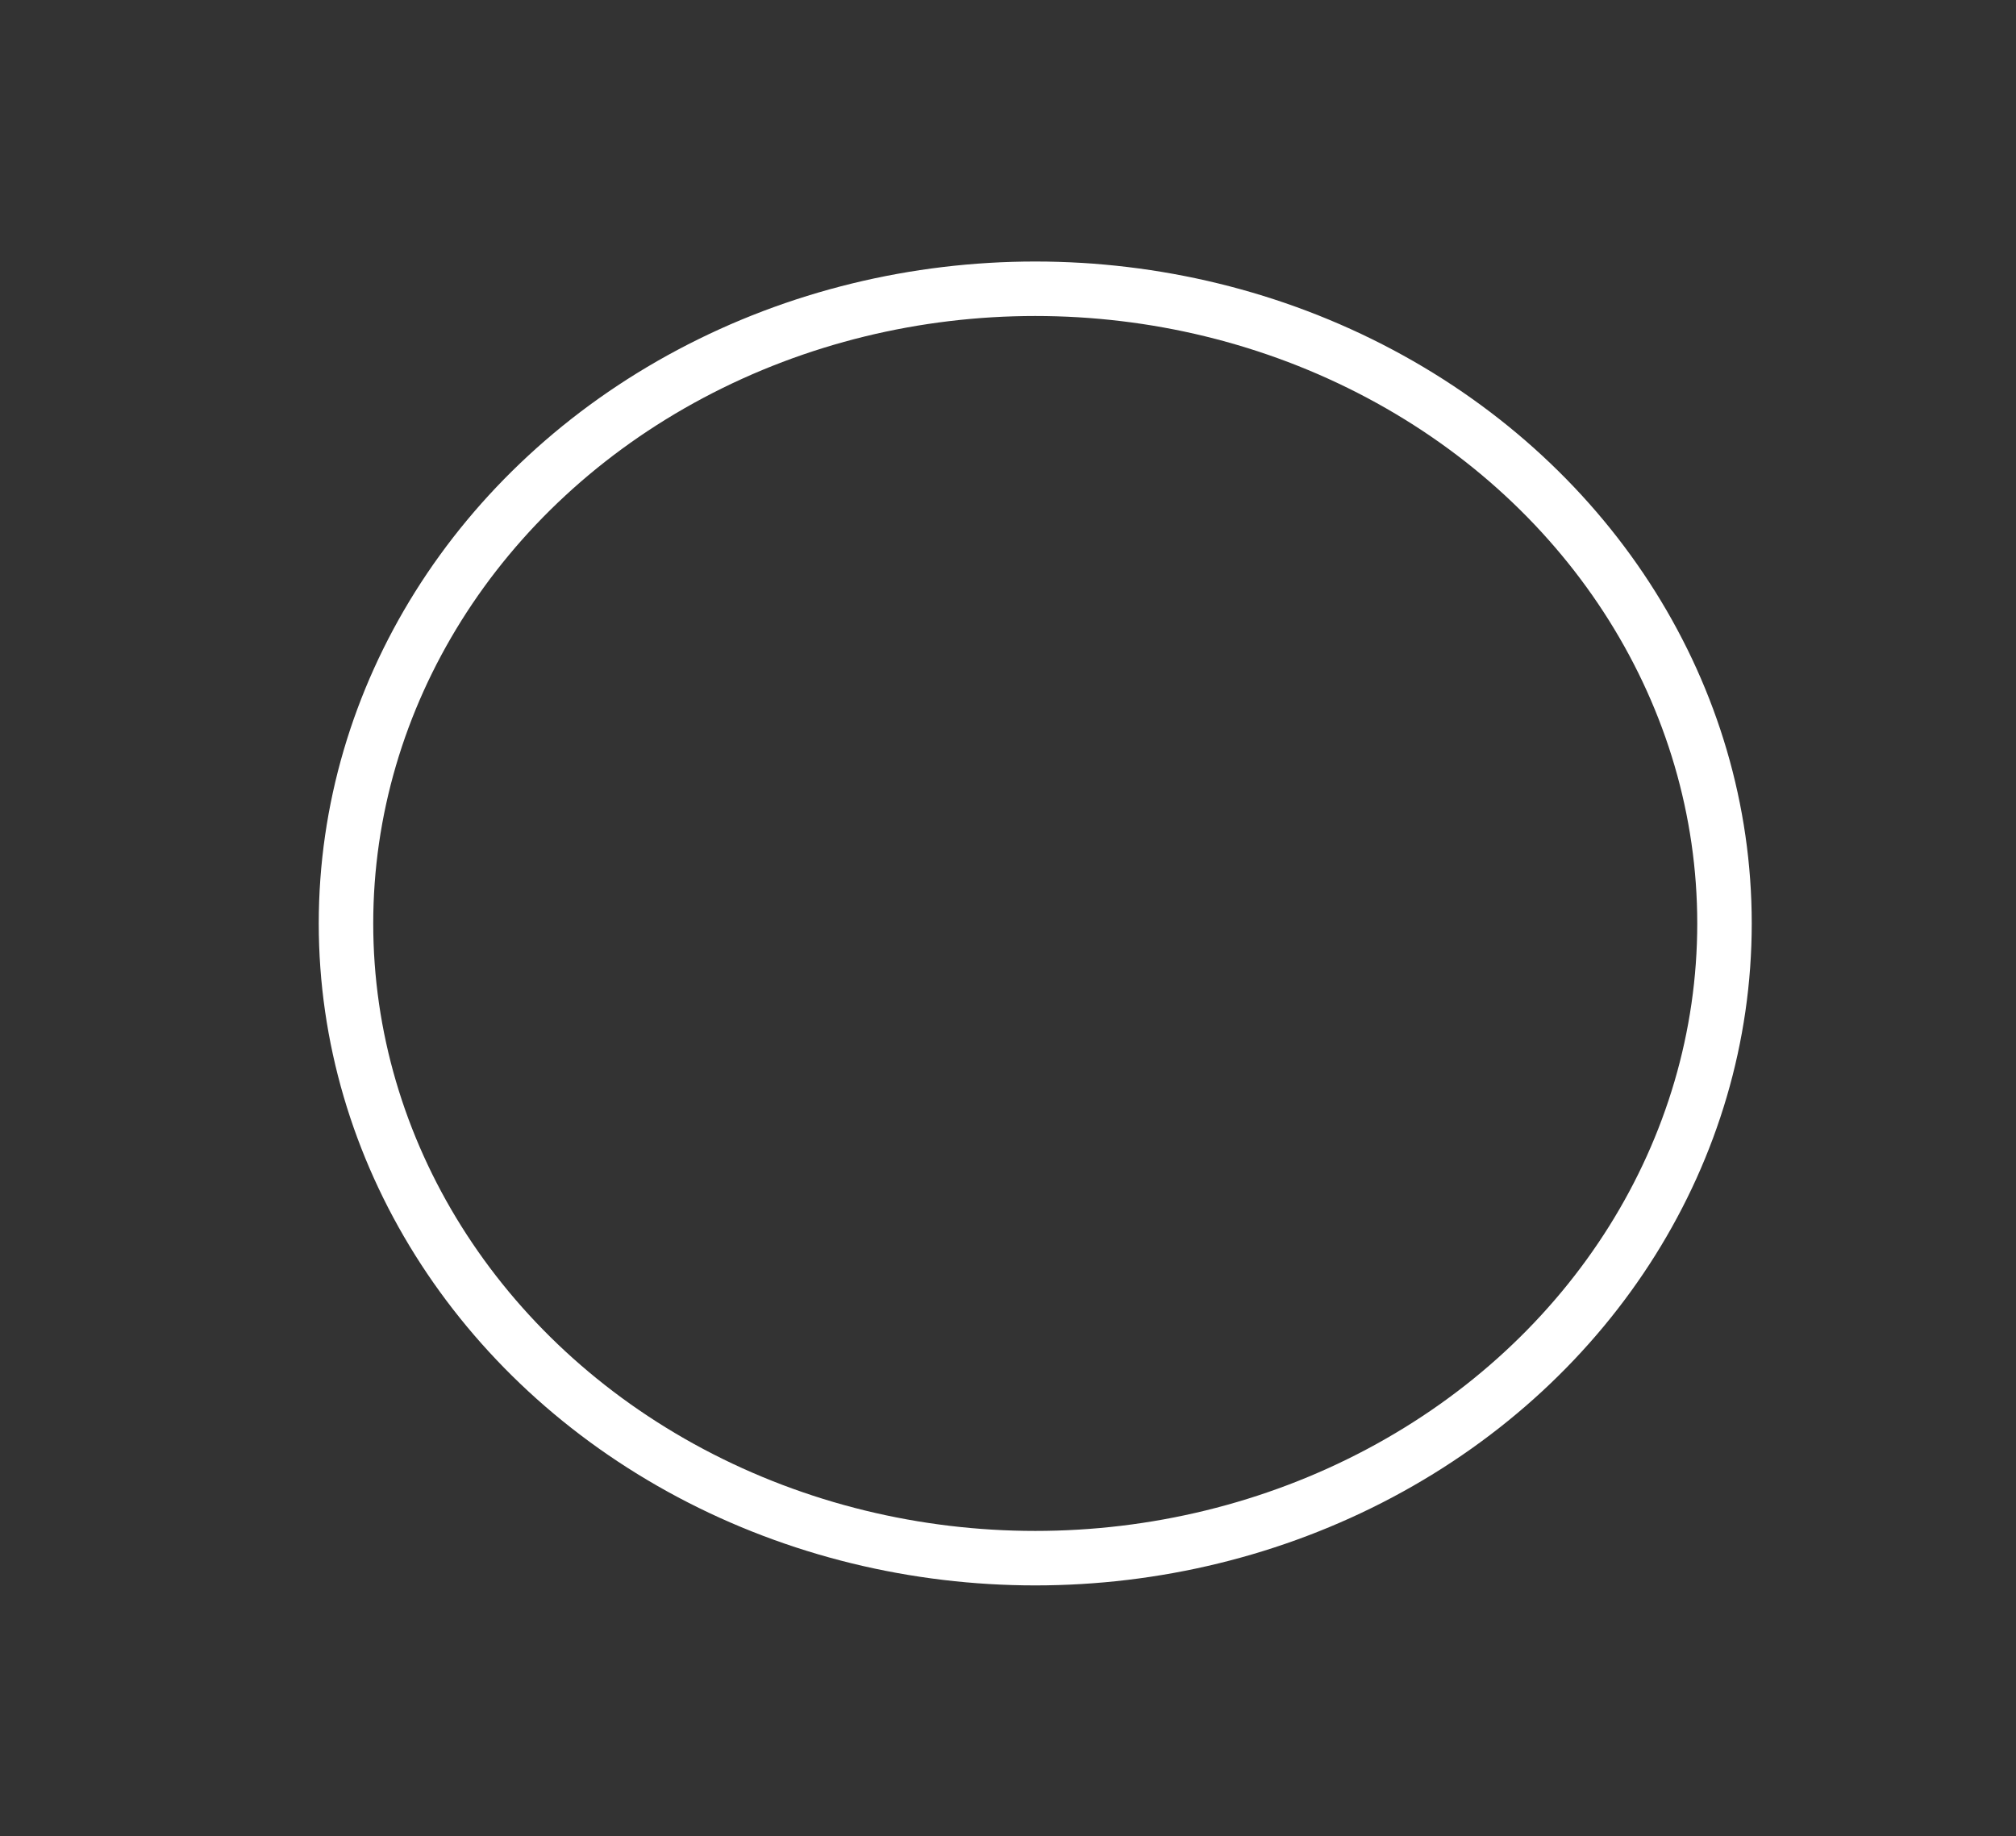 <?xml version="1.0" encoding="utf-8"?>
<!-- Generator: Adobe Illustrator 19.2.0, SVG Export Plug-In . SVG Version: 6.00 Build 0)  -->
<svg version="1.1" id="Layer_1" xmlns="http://www.w3.org/2000/svg" xmlns:xlink="http://www.w3.org/1999/xlink" x="0px" y="0px"
	 viewBox="0 0 74 67.4" style="enable-background:new 0 0 74 67.4;" xml:space="preserve">
<rect x="0" y="0" width="74" height="67.4" fill="#333333" stroke="none"/>
<style type="text/css">
	.st0{fill:none;stroke:#FFFFFF;stroke-width:2;stroke-miterlimit:10;}
</style>
<ellipse class="st0" cx="38" cy="33.9" rx="25.3" ry="23.3"/>
</svg>
